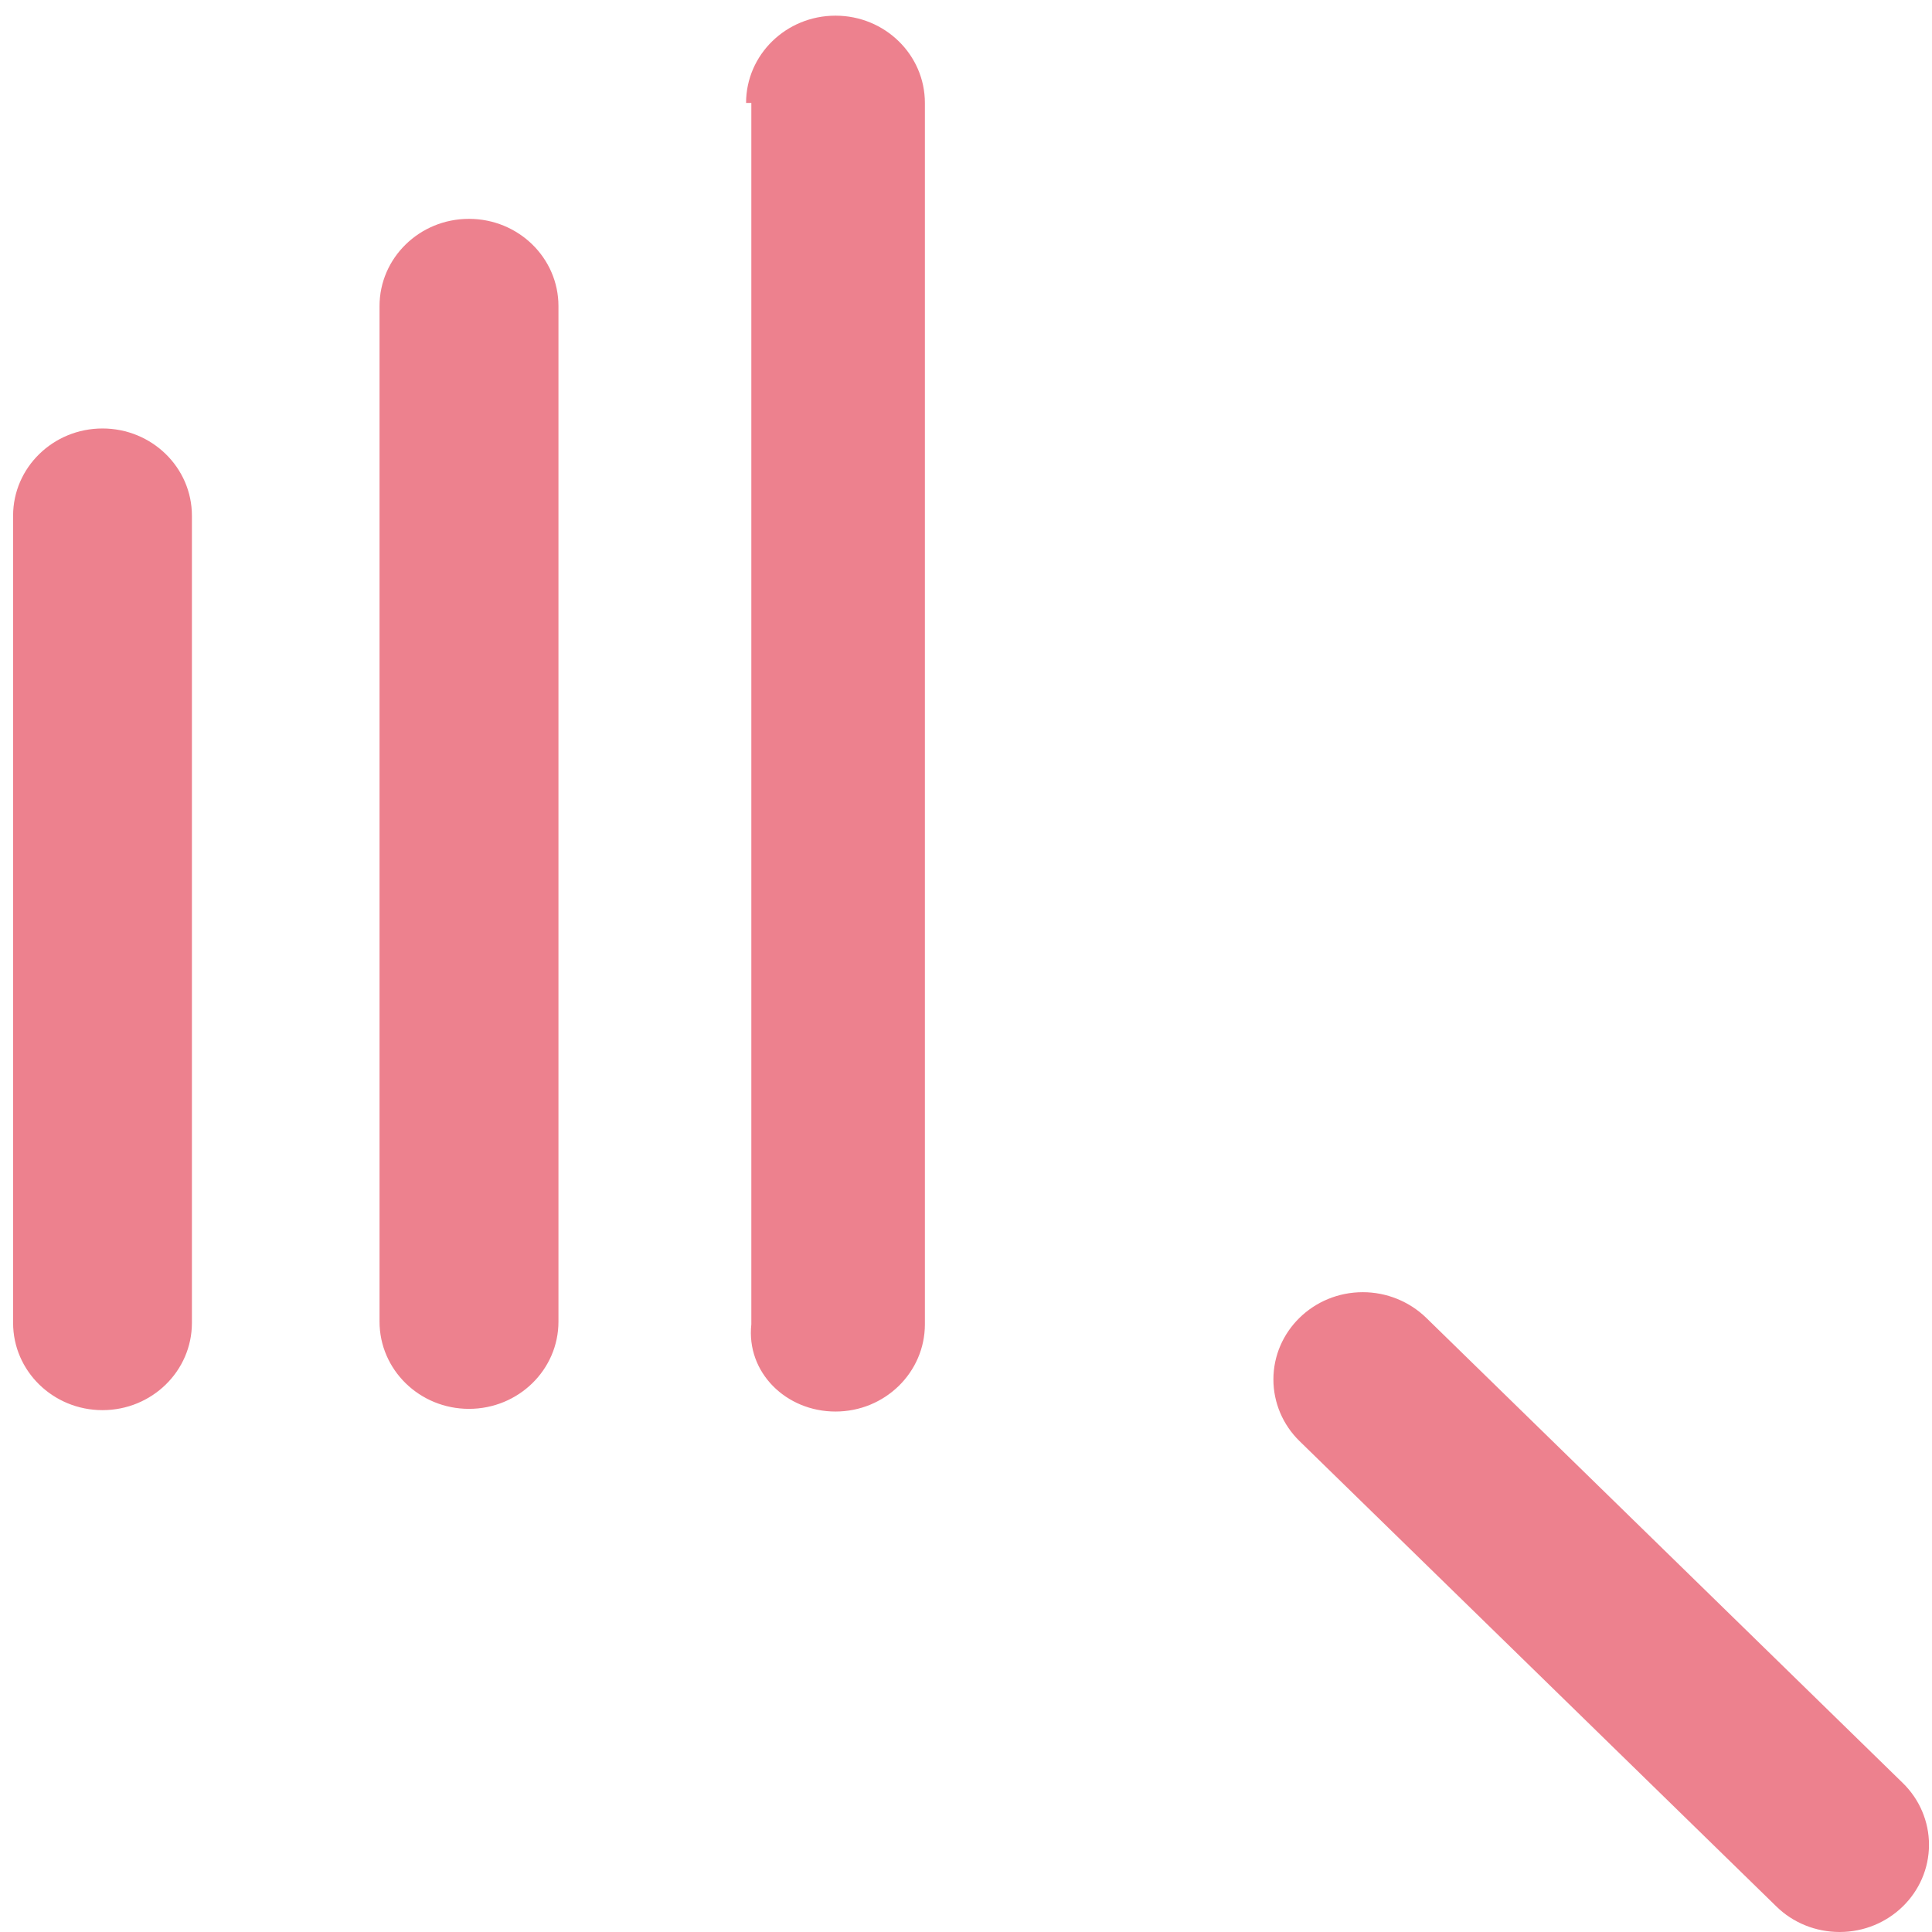﻿<?xml version="1.0" encoding="utf-8"?>
<svg version="1.1" xmlns:xlink="http://www.w3.org/1999/xlink" width="18px" height="18px" xmlns="http://www.w3.org/2000/svg">
  <g transform="matrix(1 0 0 1 -1135 -36 )">
    <path d="M 1.788 12.325  C 1.788 12.774  1.415 13.138  0.955 13.138  C 0.495 13.138  0.122 12.774  0.122 12.325  L 0.122 4.805  C 0.122 4.356  0.495 3.992  0.955 3.992  C 1.415 3.992  1.788 4.356  1.788 4.805  L 1.788 12.325  Z M 5.203 12.313  C 5.203 12.762  4.83 13.126  4.369 13.126  C 3.909 13.126  3.536 12.762  3.536 12.313  L 3.536 2.852  C 3.536 2.403  3.909 2.039  4.369 2.039  C 4.83 2.039  5.203 2.403  5.203 2.852  L 5.203 12.313  Z M 8.617 12.338  C 8.617 12.787  8.244 13.151  7.784 13.151  C 7.324 13.151  6.951 12.787  7 12.338  L 7 0.959  C 6.951 0.959  6.951 0.959  6.951 0.959  C 6.951 0.51  7.324 0.146  7.784 0.146  C 8.244 0.146  8.617 0.51  8.617 0.959  L 8.617 12.338  Z M 17.972 17.187  C 17.972 17.636  17.599 18  17.139 18  C 16.918 18  16.706 17.915  16.55 17.762  L 12.108 13.427  C 11.952 13.275  11.864 13.068  11.864 12.852  C 11.864 12.403  12.237 12.039  12.697 12.039  C 12.918 12.039  13.13 12.125  13.287 12.277  L 17.728 16.612  C 17.884 16.764  17.972 16.971  17.972 17.187  Z " fill-rule="nonzero" fill="#ec808d" stroke="none" fill-opacity="0.988" transform="matrix(1 0 0 1 1135 36 )" />
  </g>
</svg>